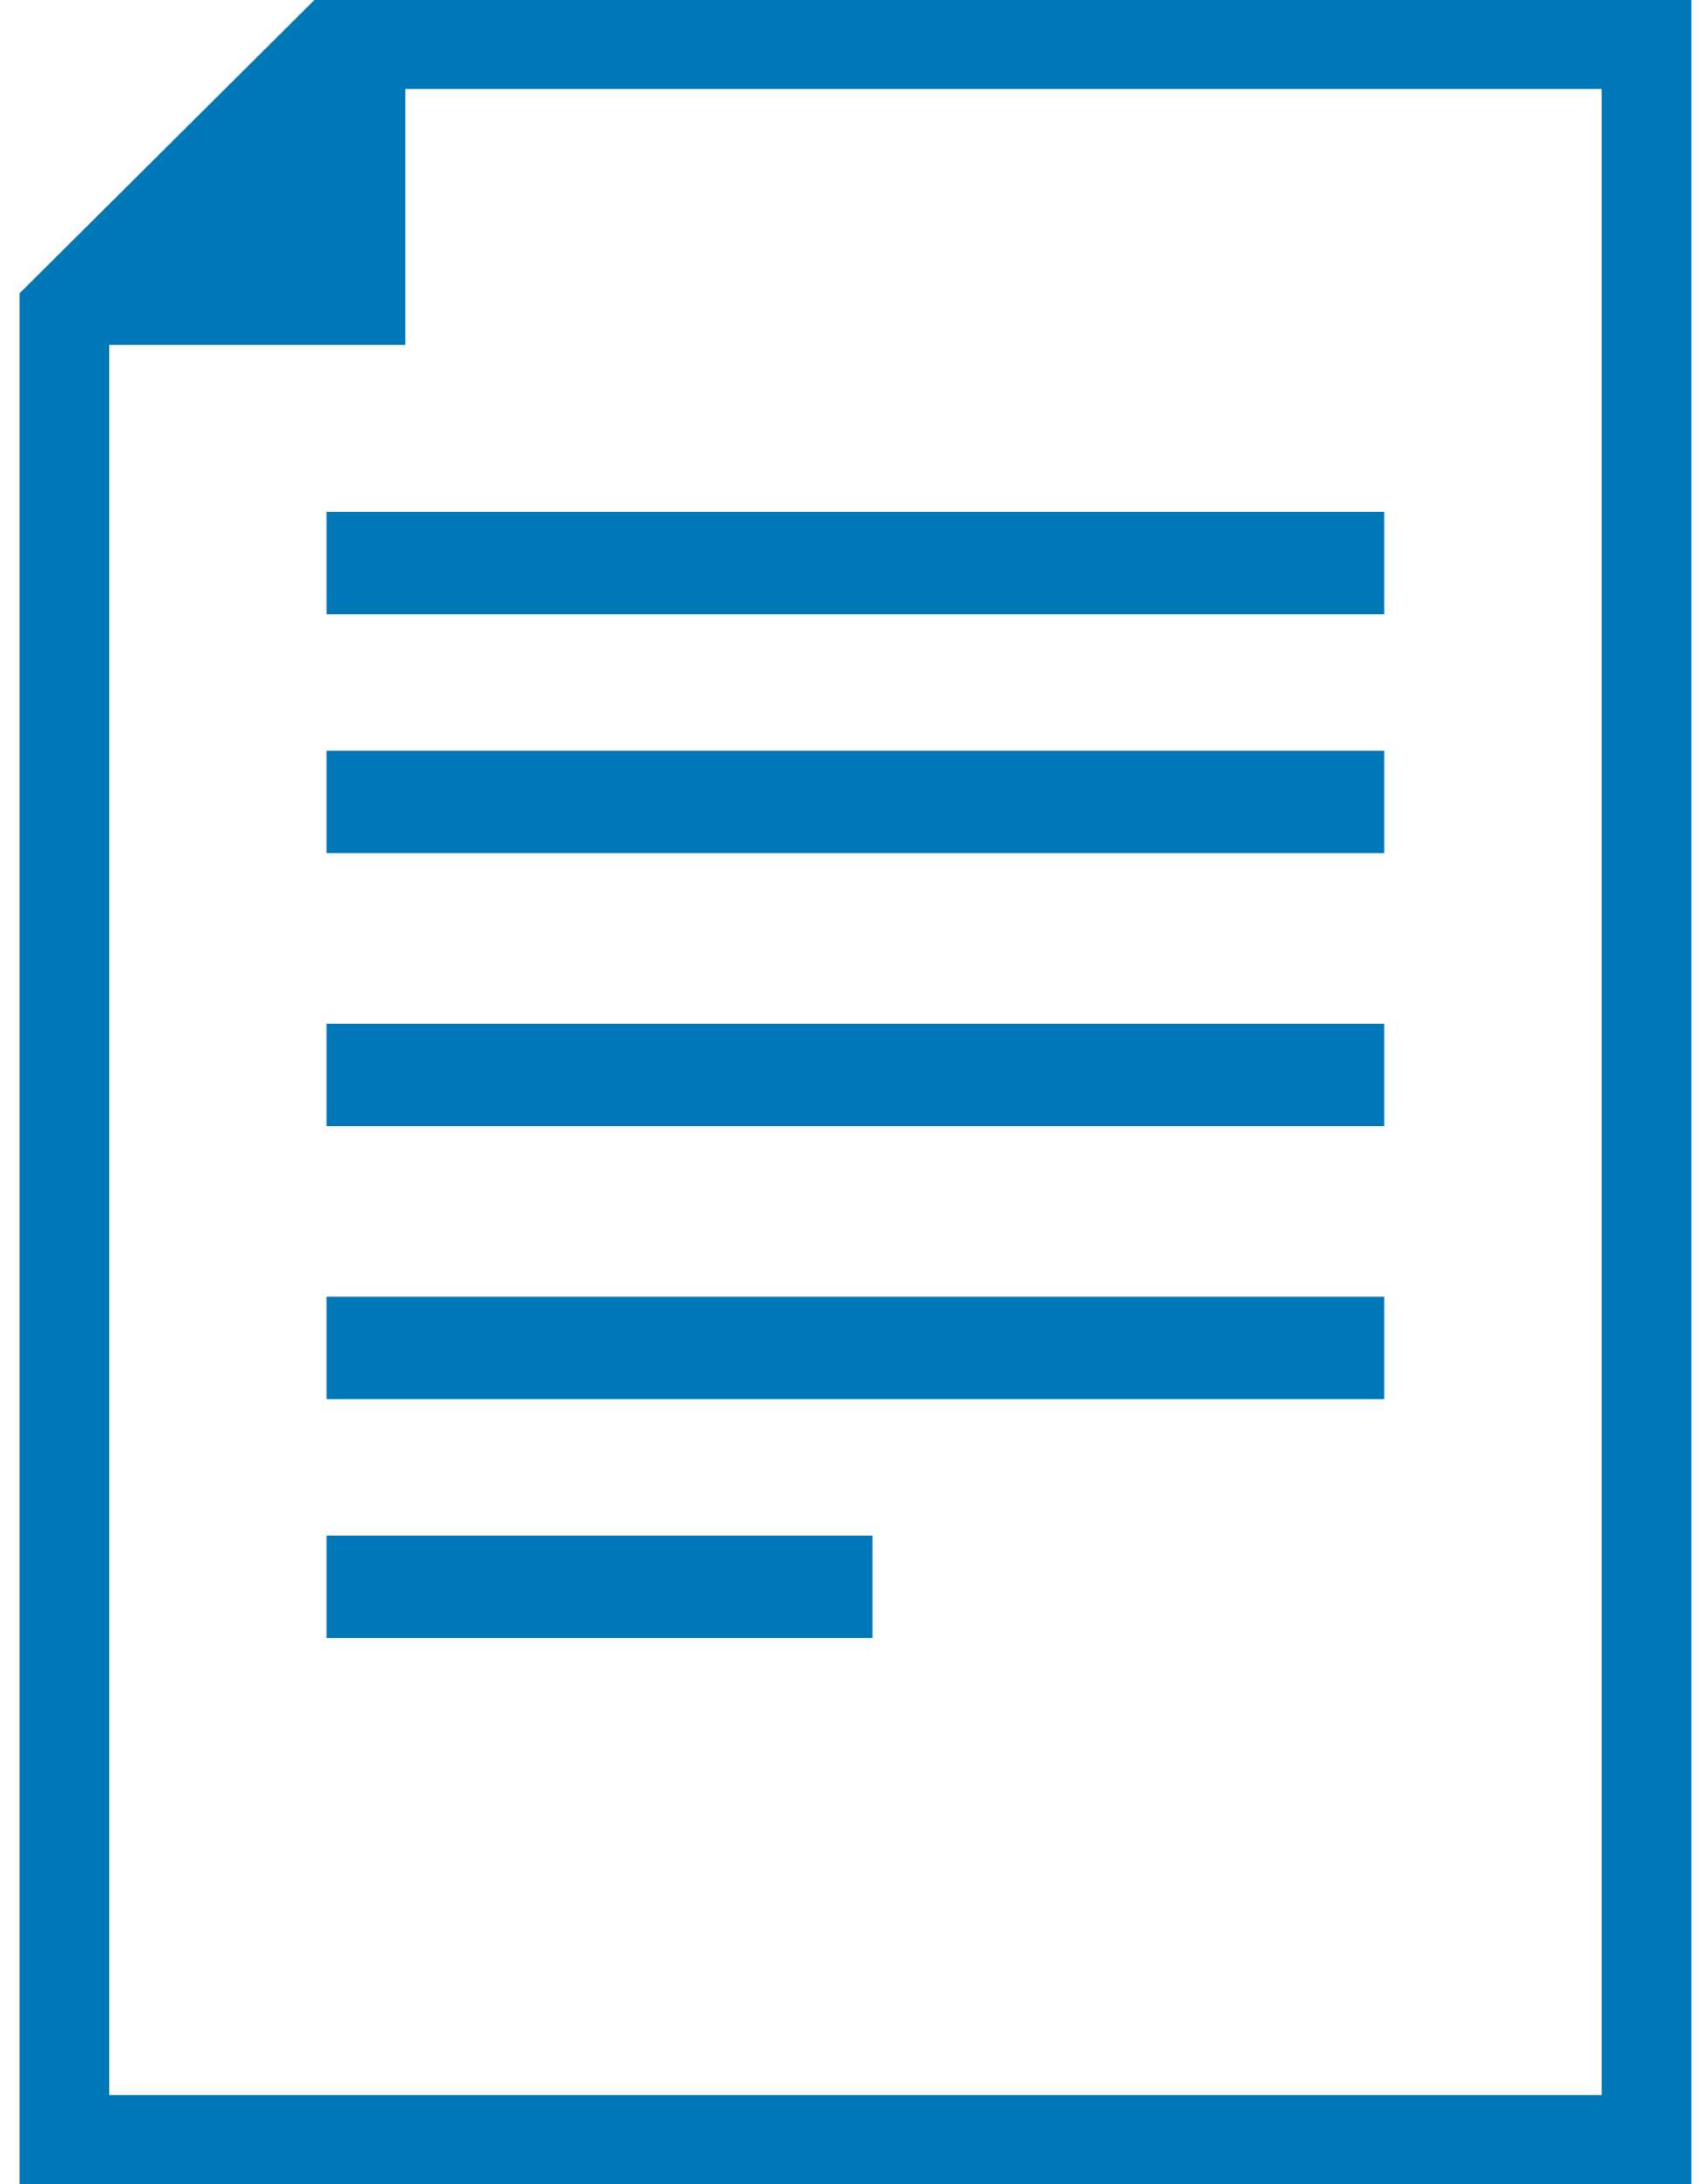 <?xml version="1.0" encoding="UTF-8"?>
<svg width="50px" height="64px" viewBox="0 0 50 64" version="1.1" xmlns="http://www.w3.org/2000/svg" xmlns:xlink="http://www.w3.org/1999/xlink">
    <!-- Generator: Sketch 63.1 (92452) - https://sketch.com -->
    <title>document</title>
    <desc>Created with Sketch.</desc>
    <g id="Page" stroke="none" stroke-width="1" fill="none" fill-rule="evenodd">
        <g id="08-Account-Manager-Edit-Candidate-profile" transform="translate(-300, -798)" fill="#0077B7" fill-rule="nonzero">
            <g id="Group-19" transform="translate(218, 628)">
                <g id="Group-20" transform="translate(16, 170)">
                    <g id="document" transform="translate(66, 0)">
                        <path d="M9.214,0 L0.571,8.598 L0.571,64 L49.571,64 L49.571,0 L9.214,0 Z M46.942,61.393 L3.201,61.393 L3.201,10.107 L11.879,10.107 L11.879,2.607 L46.942,2.607 L46.942,61.393 Z" id="Shape"></path>
                        <polygon id="Rectangle" points="9.571 15 40.571 15 40.571 18 9.571 18"></polygon>
                        <polygon id="Rectangle" points="9.571 22 40.571 22 40.571 25 9.571 25"></polygon>
                        <polygon id="Rectangle" points="9.571 30 40.571 30 40.571 33 9.571 33"></polygon>
                        <polygon id="Rectangle" points="9.571 38 40.571 38 40.571 41 9.571 41"></polygon>
                        <polygon id="Rectangle" points="9.571 45 25.571 45 25.571 48 9.571 48"></polygon>
                    </g>
                </g>
            </g>
        </g>
    </g>
</svg>